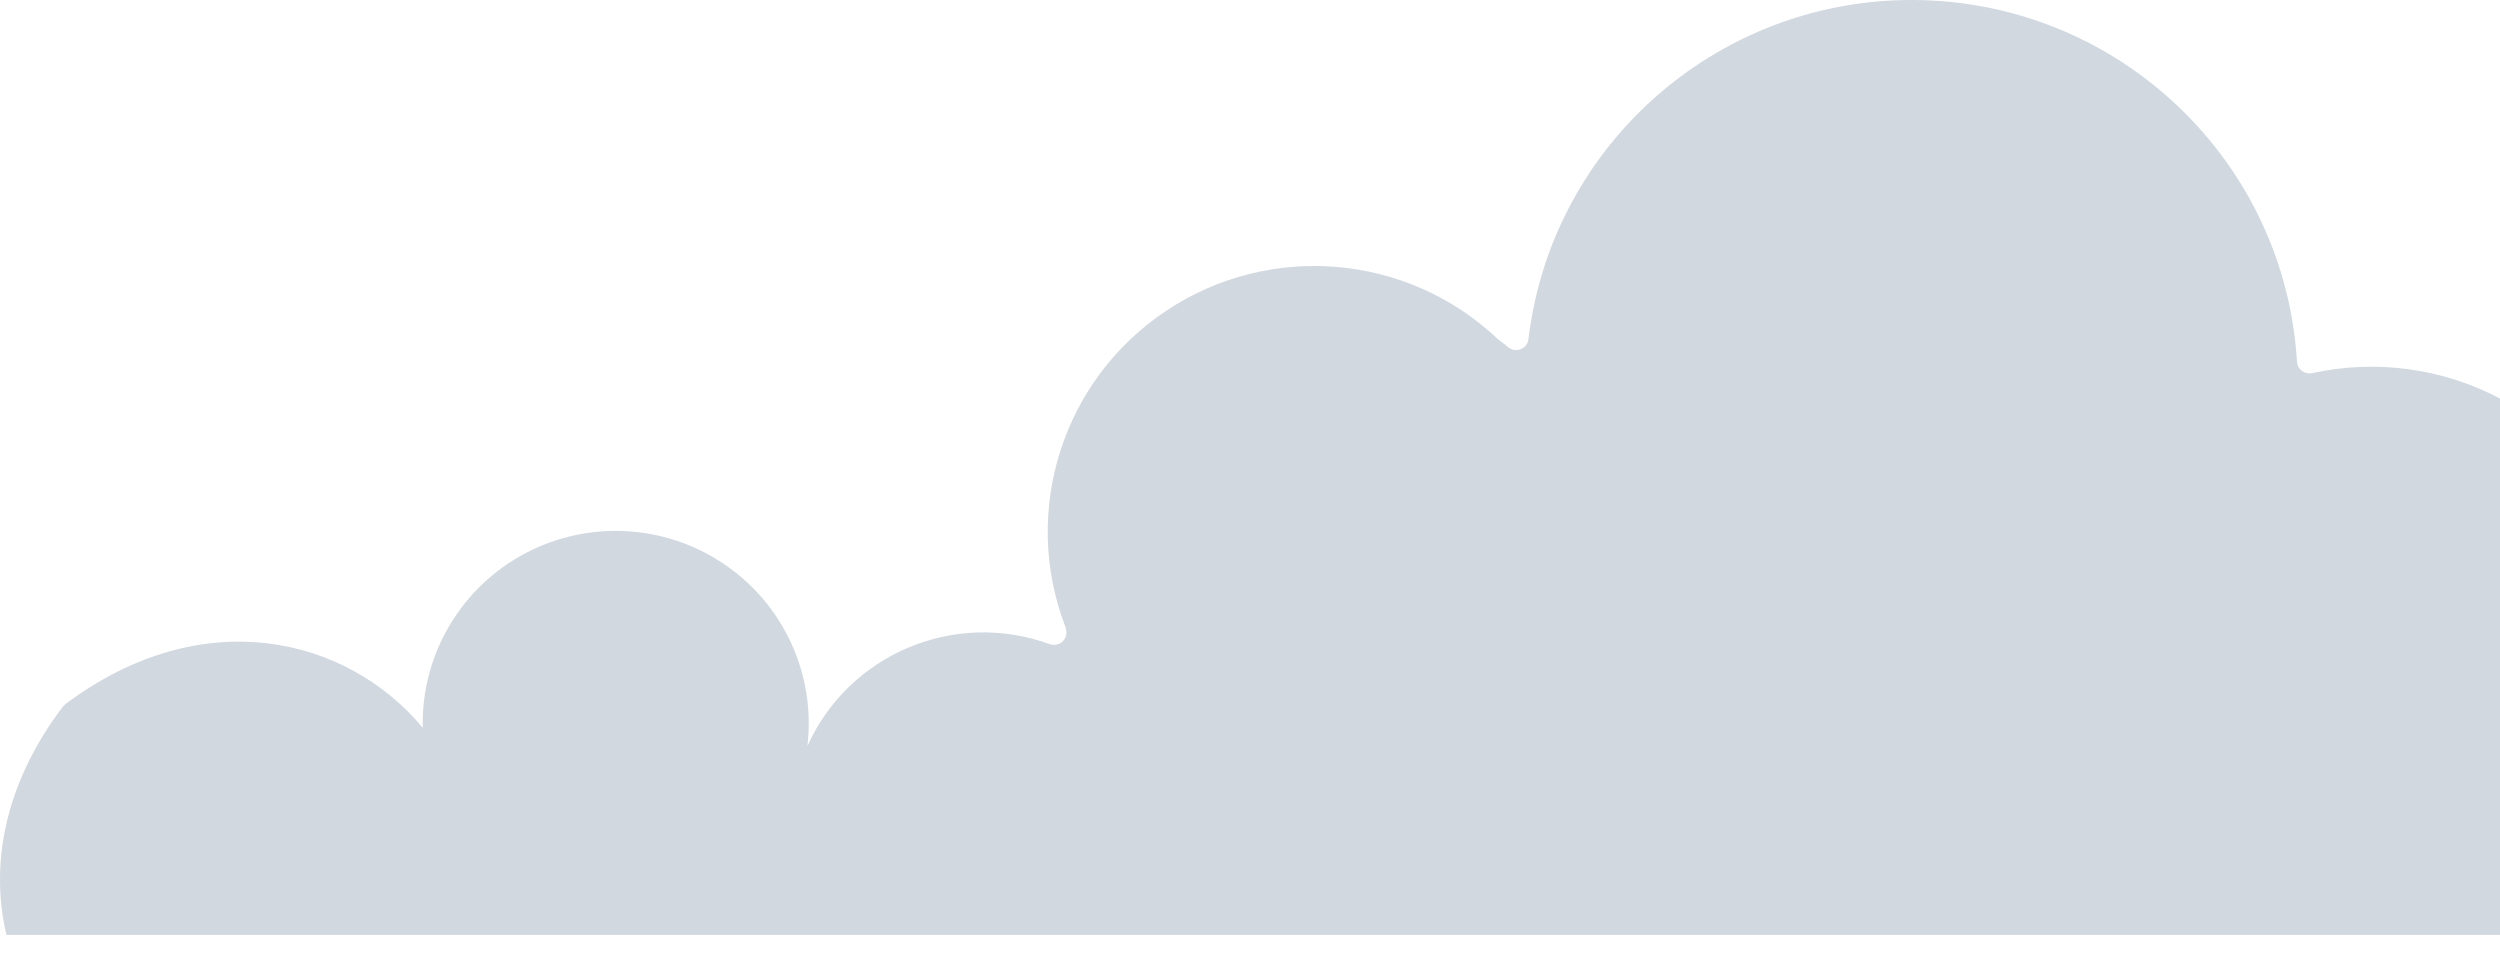 <svg width="361" height="138" viewBox="0 0 361 138" fill="none" xmlns="http://www.w3.org/2000/svg">
<path opacity="0.3" fill-rule="evenodd" clip-rule="evenodd" d="M361 57.545C352.669 53.158 343.047 51.861 333.847 53.886C333.329 53.994 332.79 53.869 332.373 53.545C331.956 53.221 331.703 52.731 331.68 52.204C329.932 23.501 306.51 0.868 277.682 0.024C248.854 -0.819 224.141 20.405 220.707 48.957C220.637 49.607 220.216 50.167 219.609 50.416C219.002 50.664 218.307 50.561 217.799 50.148C217.308 49.743 216.805 49.354 216.295 48.973C203.258 36.614 183.372 34.91 168.411 44.869C153.449 54.828 147.403 73.793 153.852 90.538C153.883 90.656 153.904 90.776 153.936 90.894C154.103 91.54 153.895 92.225 153.397 92.671C152.898 93.116 152.193 93.248 151.567 93.011C137.836 88.008 122.561 94.44 116.585 107.743C117.813 97.48 113.226 87.384 104.678 81.536C96.13 75.688 85.033 75.053 75.87 79.888C66.708 84.723 60.993 94.229 61.036 104.566C61.036 104.75 61.06 104.928 61.064 105.112C49.996 91.807 29.076 86.946 9.451 101.672L9.053 102.069C0.536 113.329 -1.443 125.003 0.93 135H361C361 143.771 361 125 361 135V57.545Z" fill="#647E97"/>
</svg>
